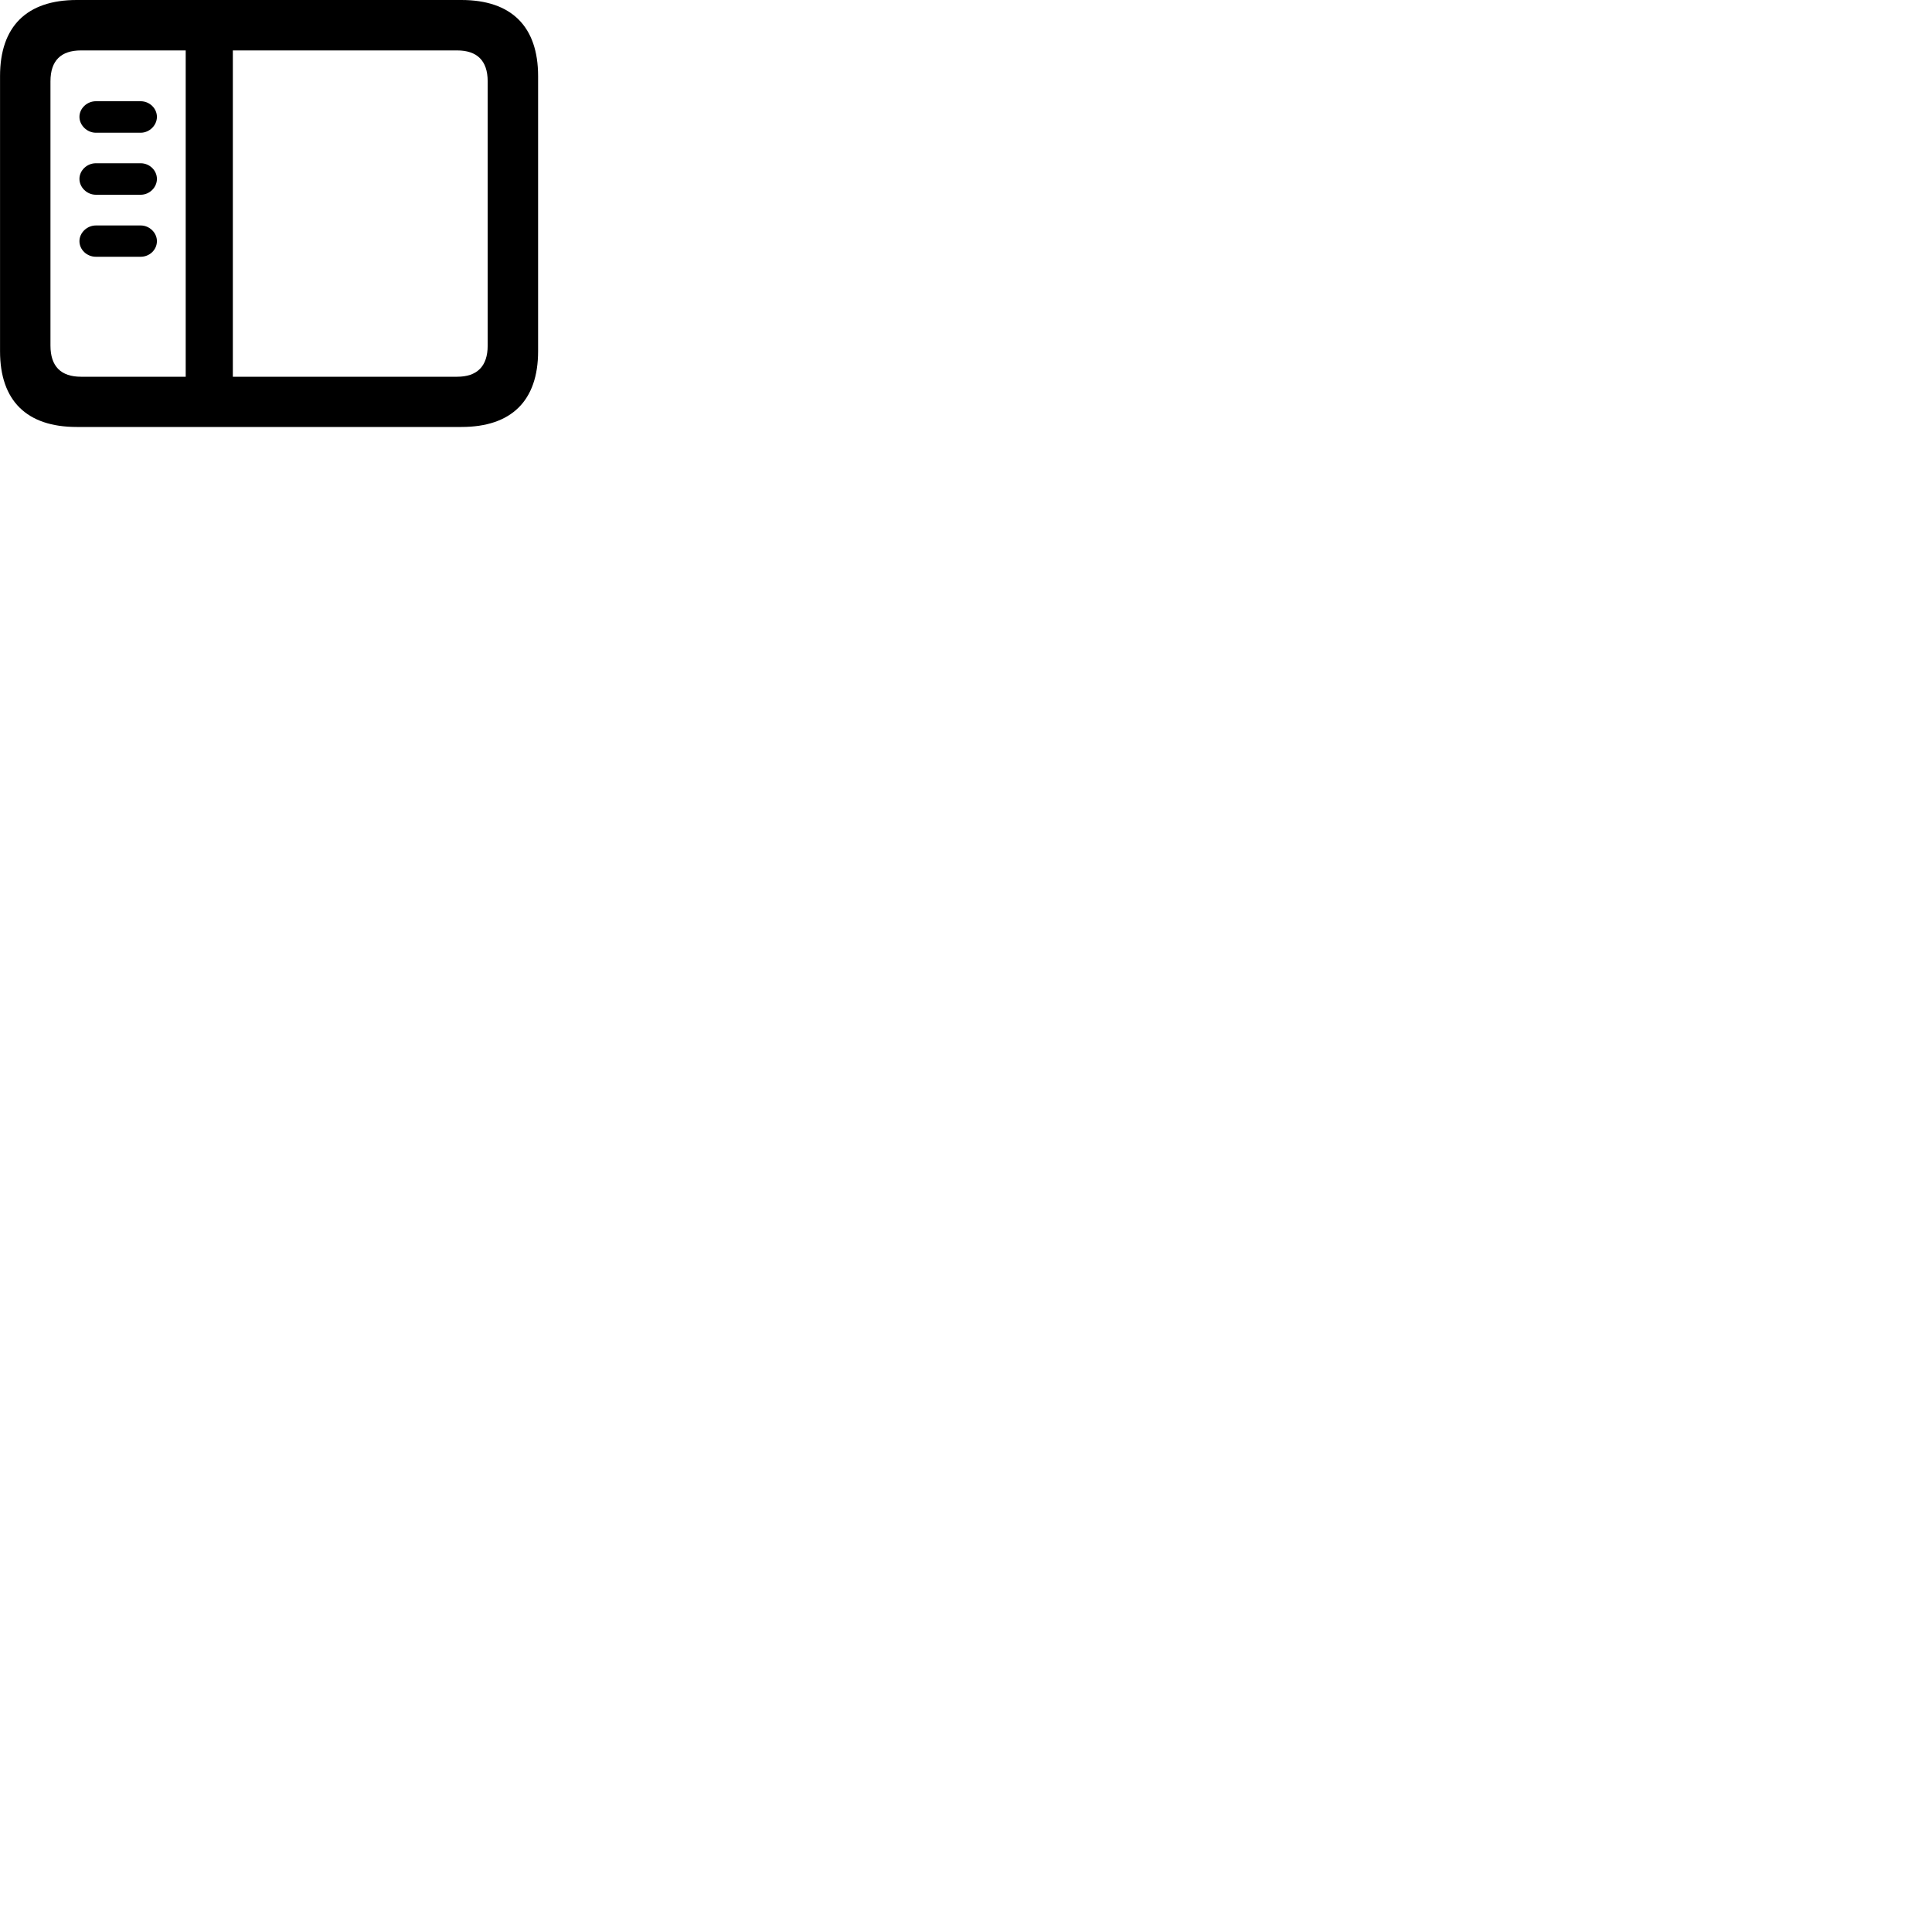 
        <svg xmlns="http://www.w3.org/2000/svg" viewBox="0 0 100 100">
            <path d="M3.972 22.1H23.882C26.472 22.1 27.852 20.74 27.852 18.18V3.94C27.852 1.37 26.472 0 23.882 0H3.972C1.382 0 0.002 1.37 0.002 3.94V18.18C0.002 20.74 1.382 22.1 3.972 22.1ZM4.192 19.5C3.162 19.5 2.612 18.97 2.612 17.89V4.21C2.612 3.13 3.162 2.61 4.192 2.61H9.612V19.5ZM23.662 2.61C24.682 2.61 25.242 3.13 25.242 4.21V17.89C25.242 18.97 24.682 19.5 23.662 19.5H12.052V2.61ZM7.282 6.87C7.742 6.87 8.122 6.48 8.122 6.05C8.122 5.61 7.742 5.24 7.282 5.24H4.962C4.502 5.24 4.112 5.61 4.112 6.05C4.112 6.48 4.502 6.87 4.962 6.87ZM7.282 10.08C7.742 10.08 8.122 9.7 8.122 9.26C8.122 8.82 7.742 8.45 7.282 8.45H4.962C4.502 8.45 4.112 8.82 4.112 9.26C4.112 9.7 4.502 10.08 4.962 10.08ZM7.282 13.29C7.742 13.29 8.122 12.93 8.122 12.48C8.122 12.05 7.742 11.67 7.282 11.67H4.962C4.502 11.67 4.112 12.05 4.112 12.48C4.112 12.93 4.502 13.29 4.962 13.29Z" />
        </svg>
    
